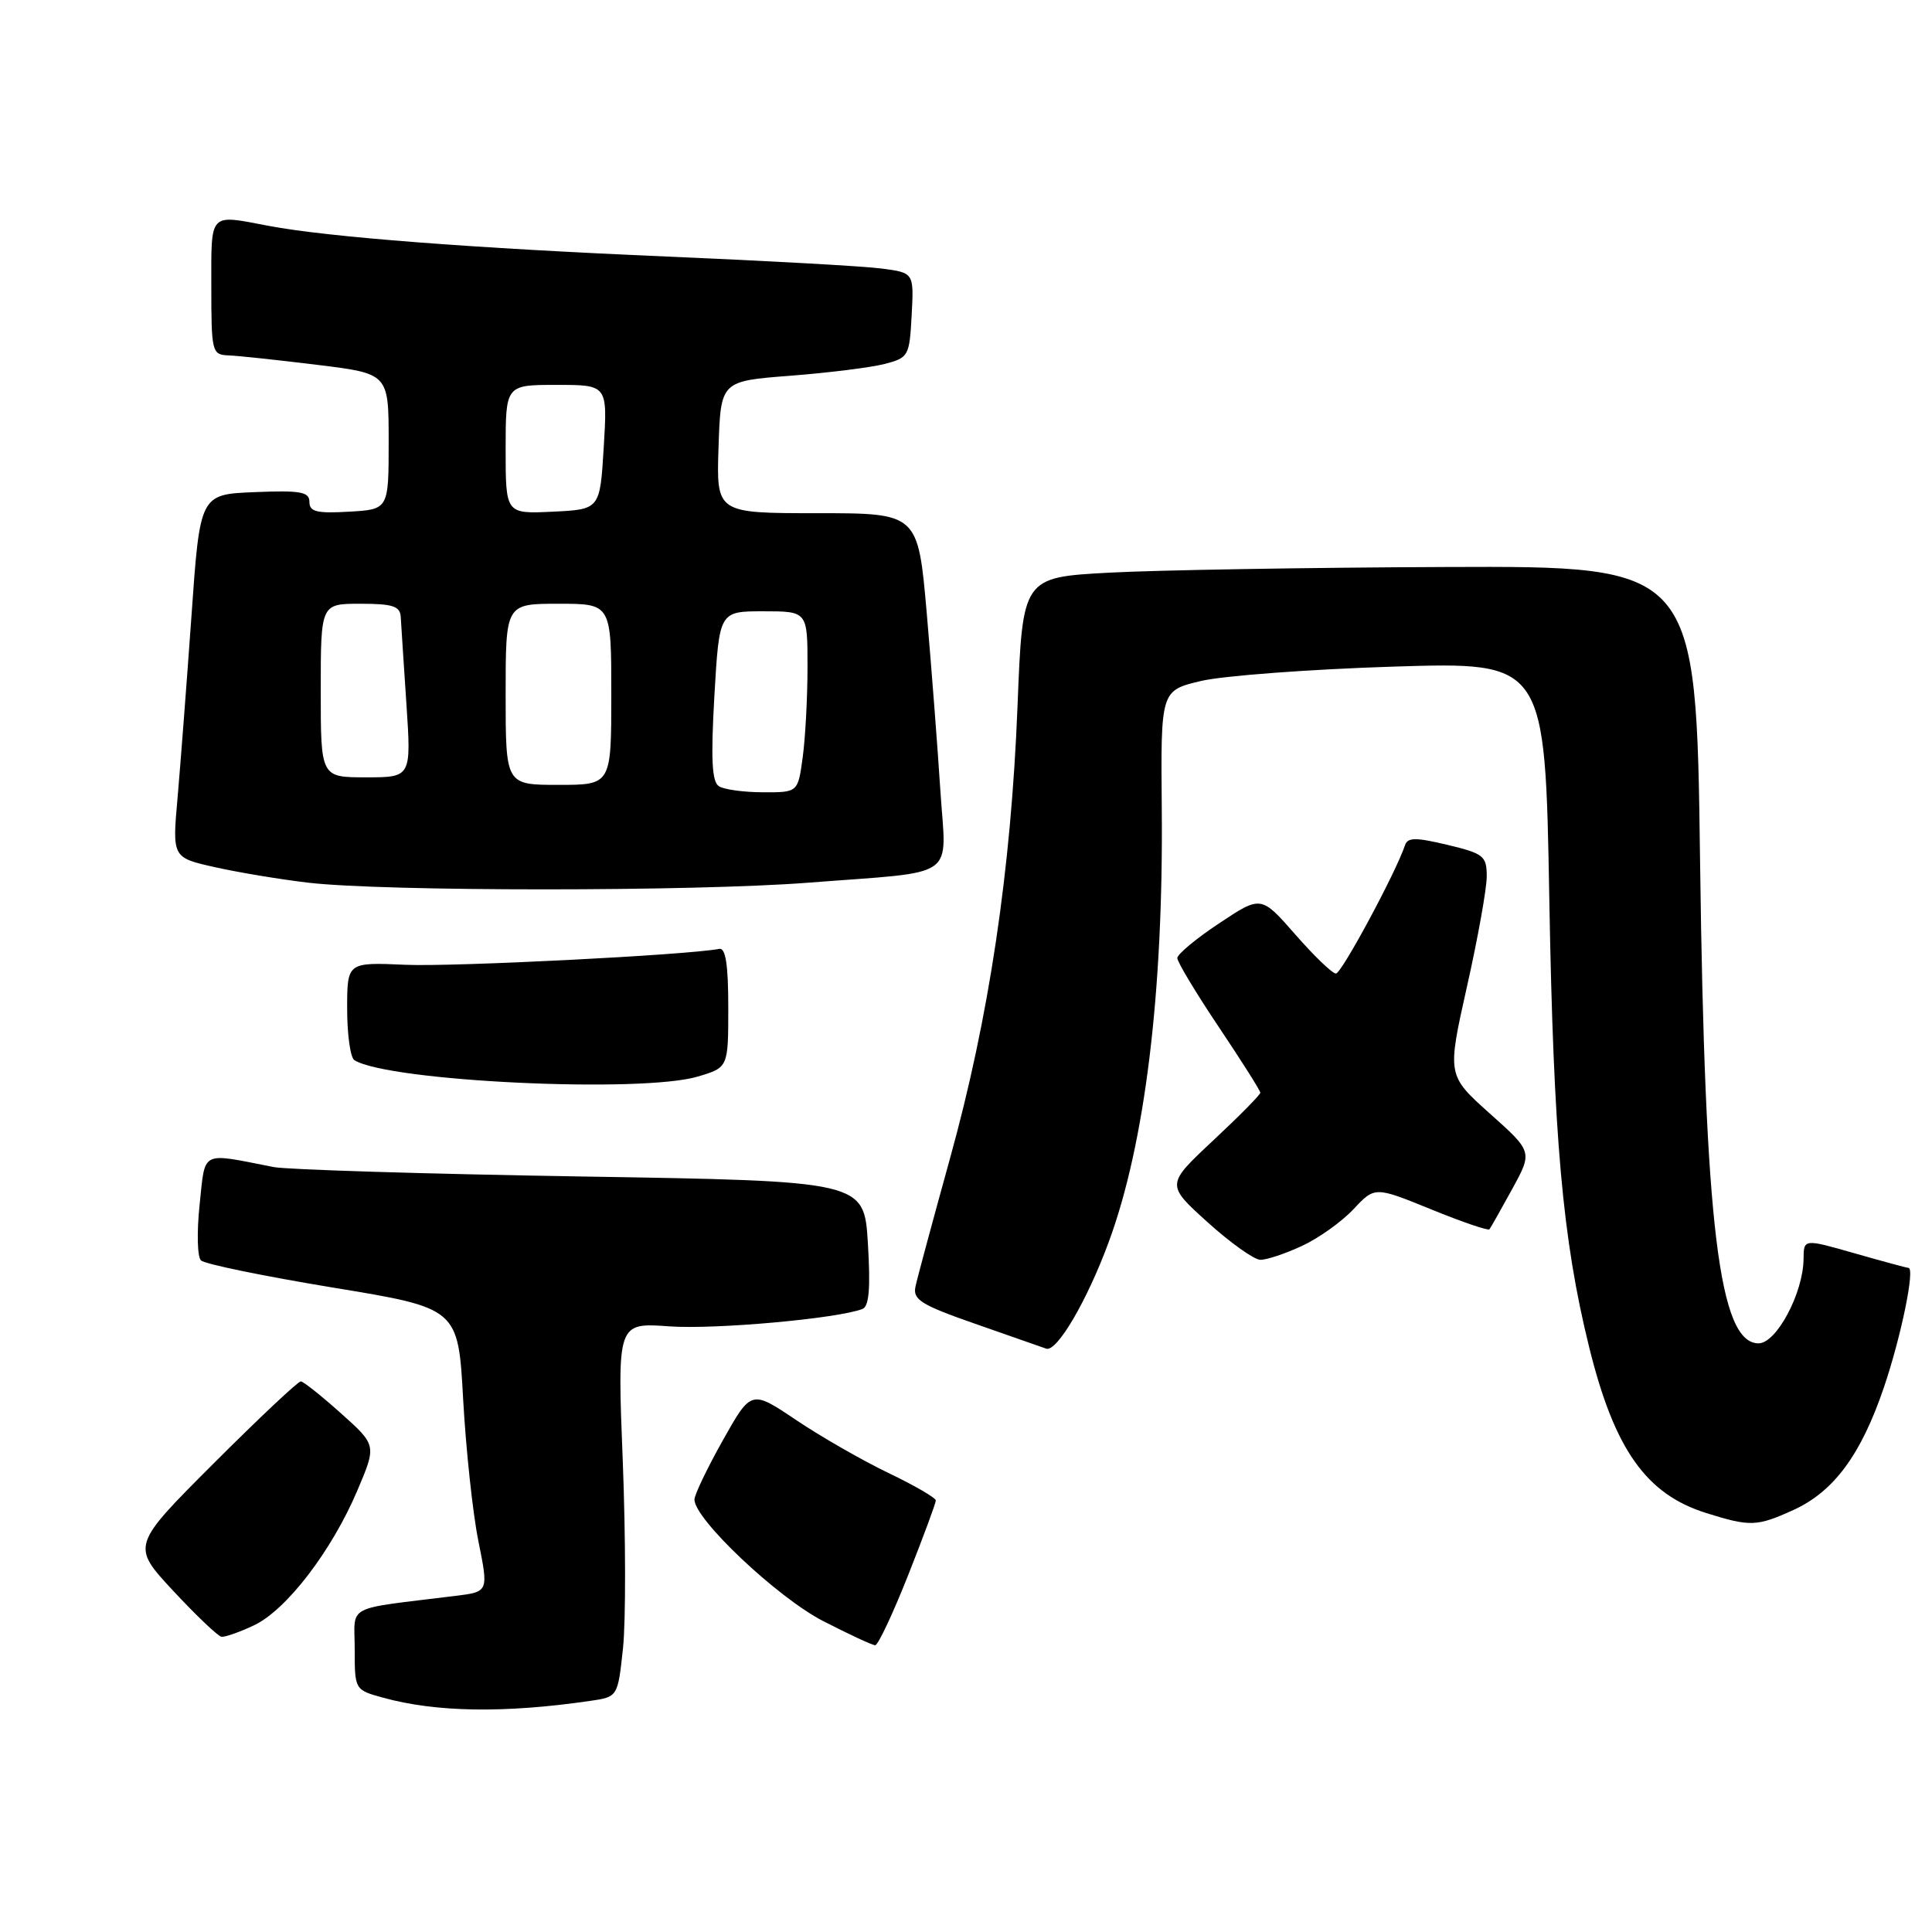 <?xml version="1.0" encoding="UTF-8" standalone="no"?>
<!DOCTYPE svg PUBLIC "-//W3C//DTD SVG 1.1//EN" "http://www.w3.org/Graphics/SVG/1.1/DTD/svg11.dtd" >
<svg xmlns="http://www.w3.org/2000/svg" xmlns:xlink="http://www.w3.org/1999/xlink" version="1.1" viewBox="0 0 256 256">
 <g >
 <path fill="currentColor"
d=" M 78.18 225.38 C 81.86 224.85 81.86 224.85 82.55 218.39 C 82.93 214.84 82.91 203.68 82.52 193.59 C 81.79 175.25 81.79 175.25 88.70 175.75 C 94.79 176.18 110.91 174.73 114.27 173.45 C 115.16 173.11 115.36 170.72 115.00 164.74 C 114.50 156.50 114.50 156.50 77.00 155.89 C 56.38 155.55 38.04 154.99 36.25 154.64 C 26.46 152.72 27.23 152.33 26.45 159.62 C 26.07 163.21 26.14 166.54 26.63 167.01 C 27.11 167.49 34.97 169.10 44.11 170.61 C 60.71 173.34 60.71 173.34 61.37 185.42 C 61.74 192.06 62.64 200.52 63.39 204.21 C 64.74 210.92 64.74 210.92 60.37 211.46 C 45.45 213.31 47.00 212.49 47.00 218.52 C 47.00 223.91 47.01 223.92 50.75 224.95 C 57.77 226.89 66.85 227.03 78.18 225.38 Z  M 120.33 208.73 C 122.35 203.63 124.00 199.17 124.00 198.82 C 124.00 198.47 121.19 196.84 117.75 195.19 C 114.31 193.54 108.81 190.39 105.52 188.18 C 99.54 184.16 99.54 184.16 95.79 190.83 C 93.73 194.50 92.03 198.04 92.02 198.69 C 91.98 201.26 102.97 211.65 109.05 214.79 C 112.48 216.55 115.59 218.00 115.97 218.00 C 116.35 218.00 118.31 213.83 120.33 208.73 Z  M 33.68 215.35 C 37.97 213.31 43.96 205.49 47.35 197.50 C 49.90 191.50 49.90 191.50 45.20 187.29 C 42.61 184.97 40.21 183.06 39.86 183.04 C 39.51 183.02 34.31 187.91 28.31 193.91 C 17.40 204.82 17.40 204.82 22.95 210.79 C 26.00 214.07 28.88 216.81 29.35 216.88 C 29.82 216.94 31.77 216.26 33.68 215.35 Z  M 237.62 200.09 C 243.00 197.64 246.60 192.76 249.64 183.80 C 251.93 177.03 253.78 168.00 252.88 168.00 C 252.67 168.00 249.46 167.13 245.75 166.07 C 239.00 164.14 239.00 164.14 238.98 166.82 C 238.94 171.33 235.39 178.00 233.02 178.00 C 227.79 178.00 225.90 162.43 225.27 114.25 C 224.76 75.00 224.76 75.00 191.63 75.13 C 173.41 75.20 153.32 75.54 147.00 75.88 C 135.50 76.50 135.50 76.50 134.83 93.50 C 133.97 115.35 131.06 134.83 125.86 153.57 C 123.59 161.78 121.53 169.40 121.30 170.50 C 120.94 172.21 122.08 172.92 129.19 175.40 C 133.76 176.99 138.00 178.48 138.62 178.70 C 140.02 179.22 144.03 172.39 146.91 164.58 C 151.71 151.60 154.17 131.51 153.94 107.10 C 153.80 91.50 153.80 91.50 159.15 90.23 C 162.09 89.54 173.55 88.68 184.62 88.33 C 204.74 87.70 204.74 87.70 205.29 119.10 C 205.85 150.76 207.04 164.21 210.57 178.50 C 213.92 192.07 218.12 198.01 226.13 200.50 C 231.92 202.31 232.79 202.28 237.62 200.09 Z  M 172.50 165.10 C 174.70 164.09 177.78 161.89 179.34 160.23 C 182.17 157.21 182.17 157.21 189.62 160.24 C 193.71 161.91 197.20 163.10 197.36 162.89 C 197.53 162.67 198.88 160.28 200.37 157.56 C 203.08 152.61 203.08 152.61 197.41 147.55 C 191.75 142.48 191.75 142.48 194.37 130.78 C 195.82 124.34 197.00 117.75 197.00 116.14 C 197.00 113.42 196.60 113.10 191.80 111.95 C 187.57 110.94 186.52 110.95 186.17 112.00 C 184.95 115.64 177.76 129.00 177.02 129.00 C 176.54 129.00 174.12 126.67 171.63 123.82 C 167.10 118.65 167.10 118.65 161.55 122.34 C 158.50 124.36 156.00 126.44 156.00 126.95 C 156.00 127.46 158.47 131.57 161.50 136.09 C 164.53 140.61 167.00 144.52 167.00 144.79 C 167.00 145.06 164.19 147.91 160.75 151.12 C 154.50 156.97 154.50 156.97 160.00 161.94 C 163.03 164.68 166.18 166.92 167.00 166.93 C 167.82 166.95 170.30 166.12 172.50 165.10 Z  M 92.50 142.64 C 96.50 141.44 96.50 141.44 96.50 133.47 C 96.50 127.83 96.15 125.57 95.31 125.73 C 91.09 126.55 60.13 128.12 53.74 127.84 C 46.00 127.50 46.00 127.50 46.00 133.69 C 46.00 137.10 46.43 140.15 46.96 140.48 C 51.52 143.30 85.04 144.89 92.50 142.64 Z  M 107.11 116.96 C 127.28 115.39 125.37 116.73 124.60 104.70 C 124.24 99.09 123.43 88.54 122.80 81.25 C 121.64 68.00 121.64 68.00 108.28 68.00 C 94.92 68.00 94.92 68.00 95.21 59.25 C 95.50 50.50 95.50 50.50 104.70 49.79 C 109.75 49.40 115.38 48.70 117.20 48.23 C 120.39 47.41 120.51 47.19 120.80 41.76 C 121.10 36.14 121.10 36.14 116.80 35.58 C 114.43 35.27 101.70 34.56 88.50 34.00 C 62.75 32.90 43.48 31.42 35.61 29.93 C 27.61 28.41 28.00 27.99 28.00 38.00 C 28.00 46.64 28.09 47.00 30.25 47.09 C 31.49 47.13 36.77 47.70 42.00 48.34 C 51.50 49.50 51.50 49.50 51.50 58.50 C 51.50 67.50 51.50 67.50 46.25 67.80 C 41.98 68.05 41.00 67.81 41.00 66.51 C 41.00 65.17 39.84 64.96 33.75 65.21 C 26.50 65.50 26.50 65.50 25.37 81.62 C 24.74 90.49 23.91 101.32 23.53 105.69 C 22.82 113.64 22.82 113.64 28.50 114.91 C 31.62 115.61 37.17 116.53 40.84 116.96 C 50.92 118.14 91.96 118.14 107.11 116.96 Z  M 95.26 104.18 C 94.33 103.59 94.18 100.59 94.66 92.20 C 95.31 81.00 95.31 81.00 101.15 81.00 C 107.00 81.00 107.00 81.00 107.00 88.36 C 107.00 92.41 106.71 97.81 106.36 100.36 C 105.73 105.00 105.73 105.00 101.11 104.98 C 98.58 104.98 95.94 104.62 95.26 104.18 Z  M 67.00 92.00 C 67.00 80.00 67.00 80.00 74.00 80.00 C 81.00 80.00 81.00 80.00 81.00 92.00 C 81.00 104.00 81.00 104.00 74.00 104.00 C 67.00 104.00 67.00 104.00 67.00 92.00 Z  M 42.50 91.50 C 42.50 80.00 42.50 80.00 47.75 80.00 C 52.05 80.00 53.02 80.32 53.10 81.75 C 53.16 82.71 53.49 87.89 53.85 93.25 C 54.50 103.00 54.50 103.00 48.50 103.00 C 42.50 103.00 42.50 103.00 42.50 91.50 Z  M 67.00 59.55 C 67.00 51.00 67.00 51.00 73.75 51.00 C 80.50 51.00 80.50 51.00 80.00 59.25 C 79.50 67.50 79.50 67.50 73.25 67.80 C 67.00 68.10 67.00 68.10 67.00 59.55 Z "/>
</g>
</svg>